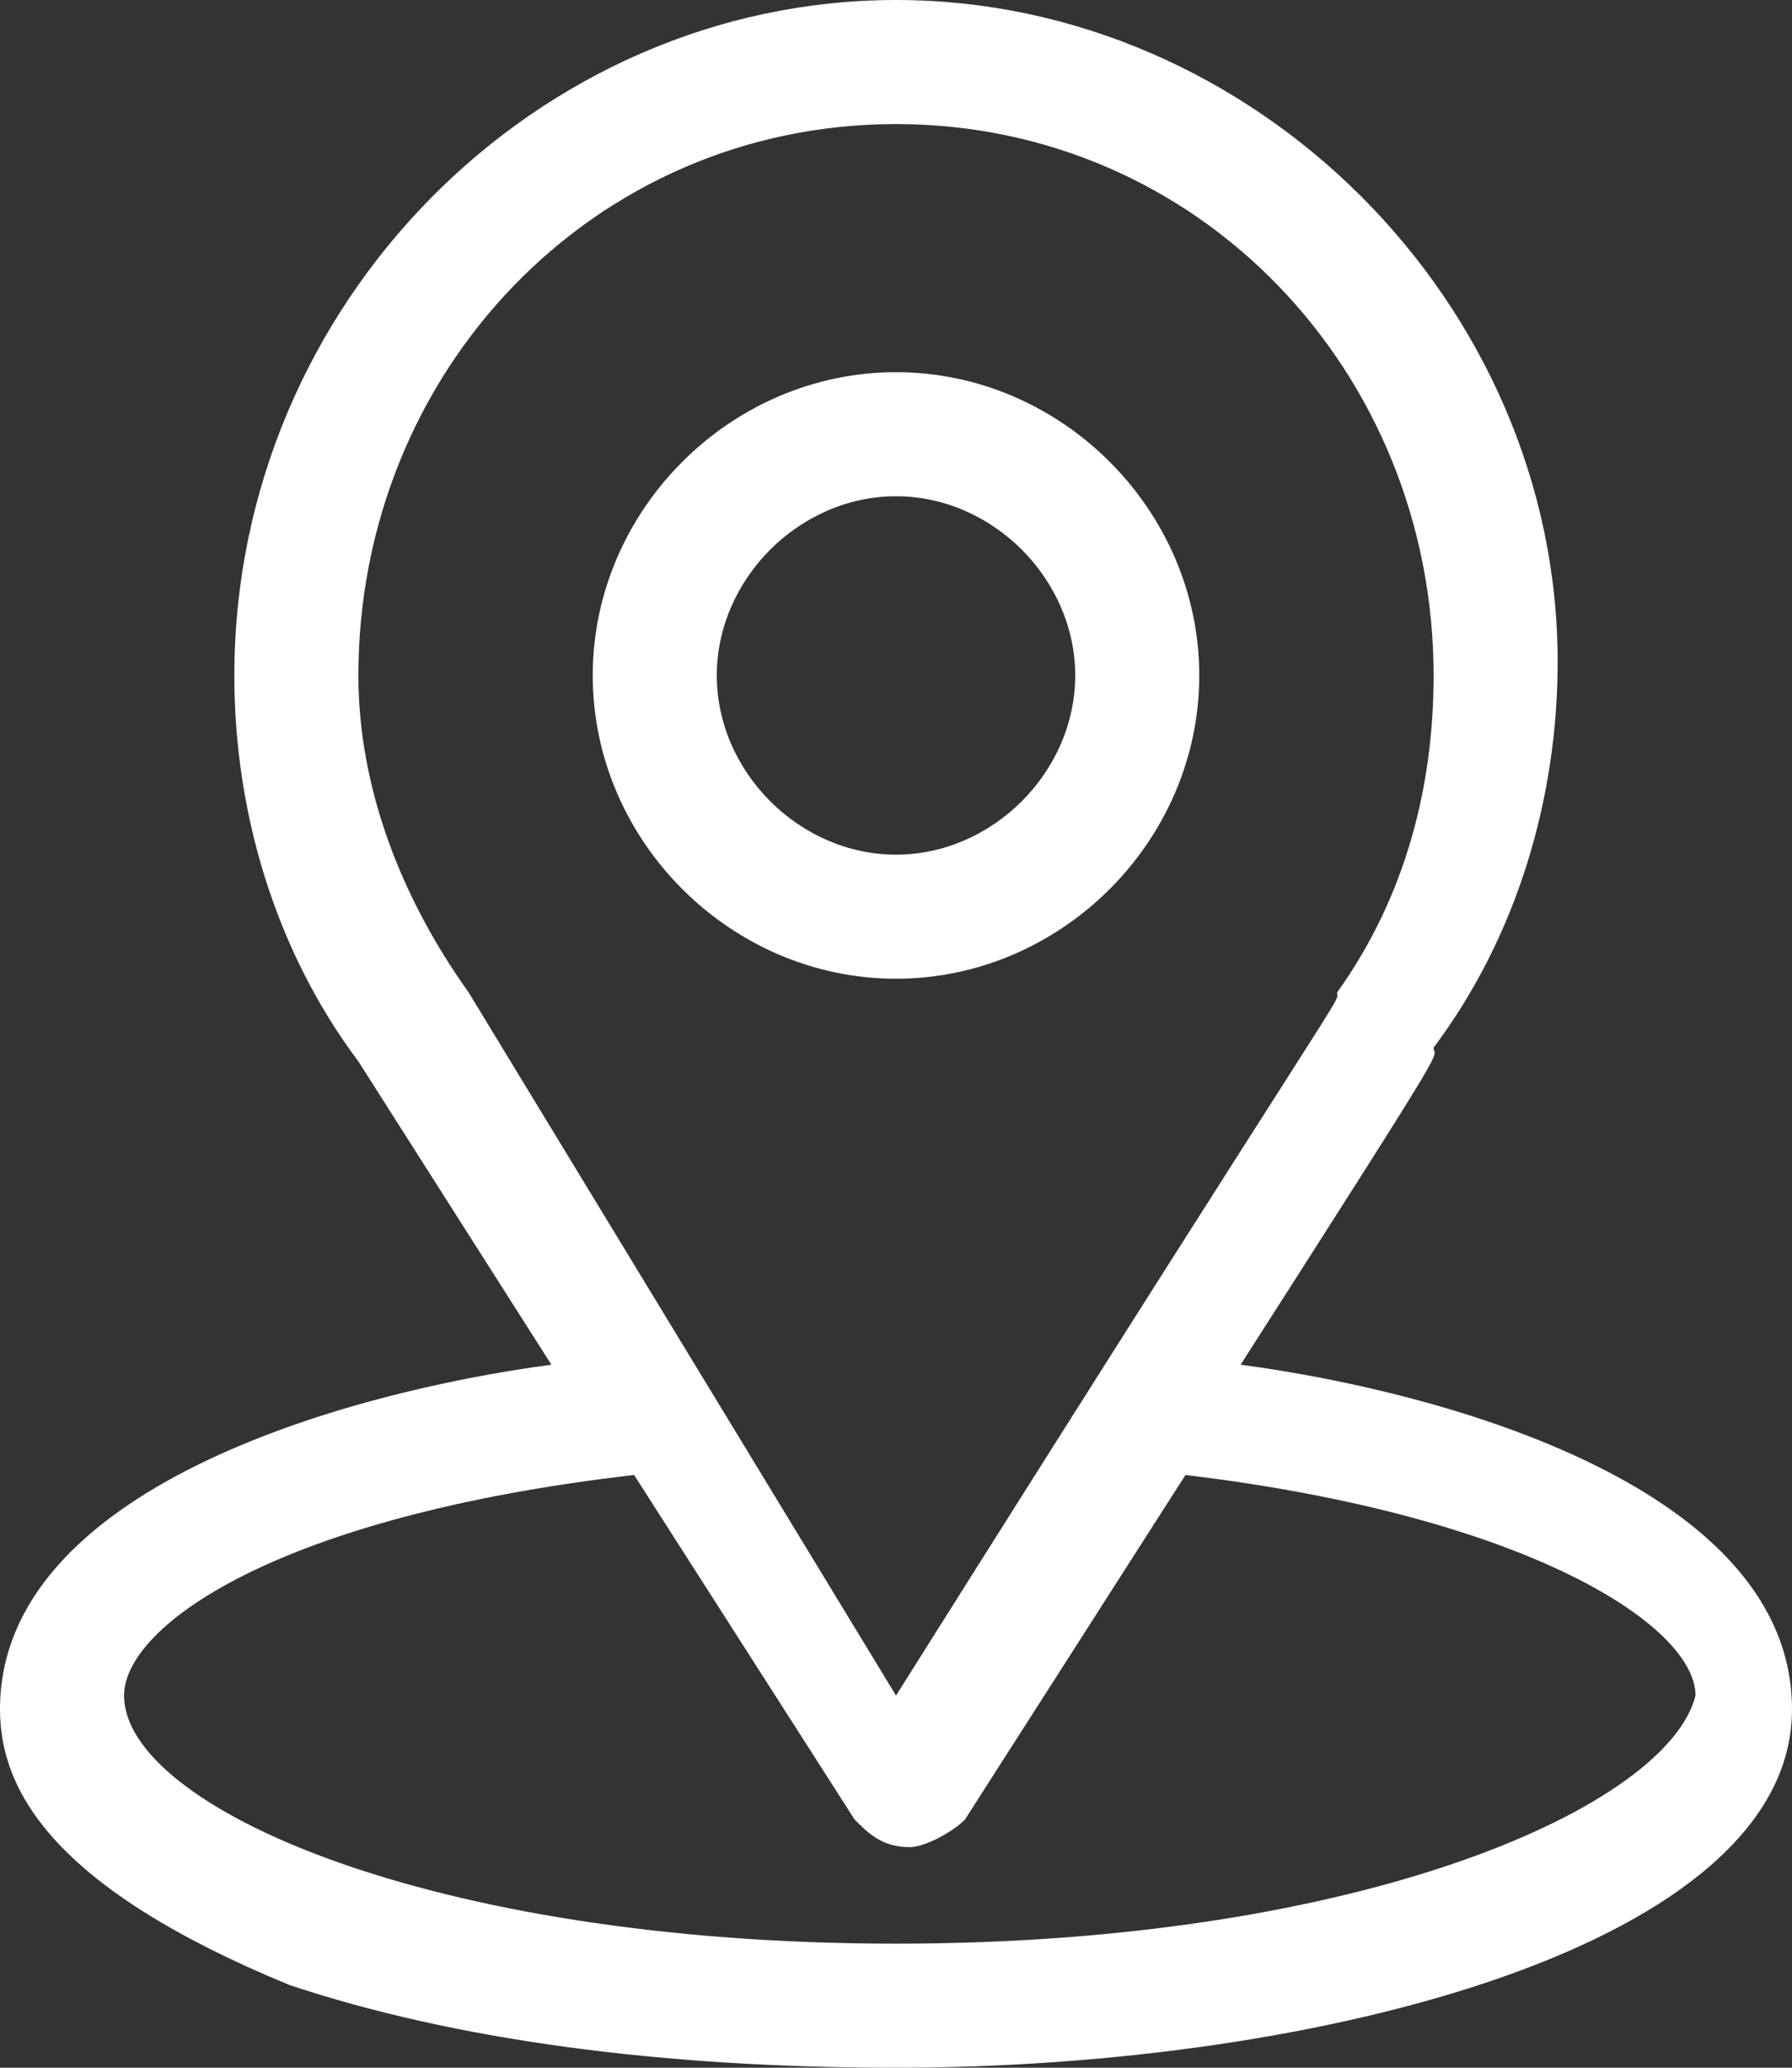 <svg xmlns="http://www.w3.org/2000/svg" xml:space="preserve" style="enable-background:new 0 0 13 15" viewBox="0 0 13 15"><rect x="0" y="0" width="13" height="15" fill="#333333" stroke="none"/><path d="M9 9.9c1.6-2.5 1.4-2.2 1.4-2.3.6-.8.9-1.8.9-2.8C11.3 2.2 9.1 0 6.5 0 3.9 0 1.7 2.2 1.7 4.9c0 1 .3 2 .9 2.8L4 9.9c-1.5.2-4 .9-4 2.5 0 .6.4 1.3 2.1 2 1.2.4 2.7.6 4.4.6 3.1 0 6.5-.9 6.5-2.6 0-1.6-2.5-2.3-4-2.5zM3.4 7.2s-.1 0 0 0c-.5-.7-.8-1.5-.8-2.3 0-2.2 1.7-4 3.9-4s3.9 1.8 3.9 4c0 .8-.2 1.6-.7 2.3 0 .1.2-.3-3.2 5.1L3.4 7.2zm3.1 6.9c-3.4 0-5.6-1-5.6-1.8 0-.5 1.1-1.3 3.7-1.6l1.6 2.5c.1.1.2.2.4.2.1 0 .3-.1.4-.2l1.6-2.5c2.5.3 3.7 1.1 3.7 1.6-.2.8-2.4 1.8-5.8 1.8z" style="fill:#fff"/><path d="M6.5 2.7c-1.2 0-2.2 1-2.2 2.2s1 2.2 2.2 2.2 2.2-1 2.2-2.2-1-2.2-2.2-2.2zm0 3.5c-.7 0-1.3-.6-1.3-1.3s.6-1.3 1.3-1.3 1.3.6 1.3 1.3-.6 1.3-1.3 1.3z" style="fill:#fff"/></svg>